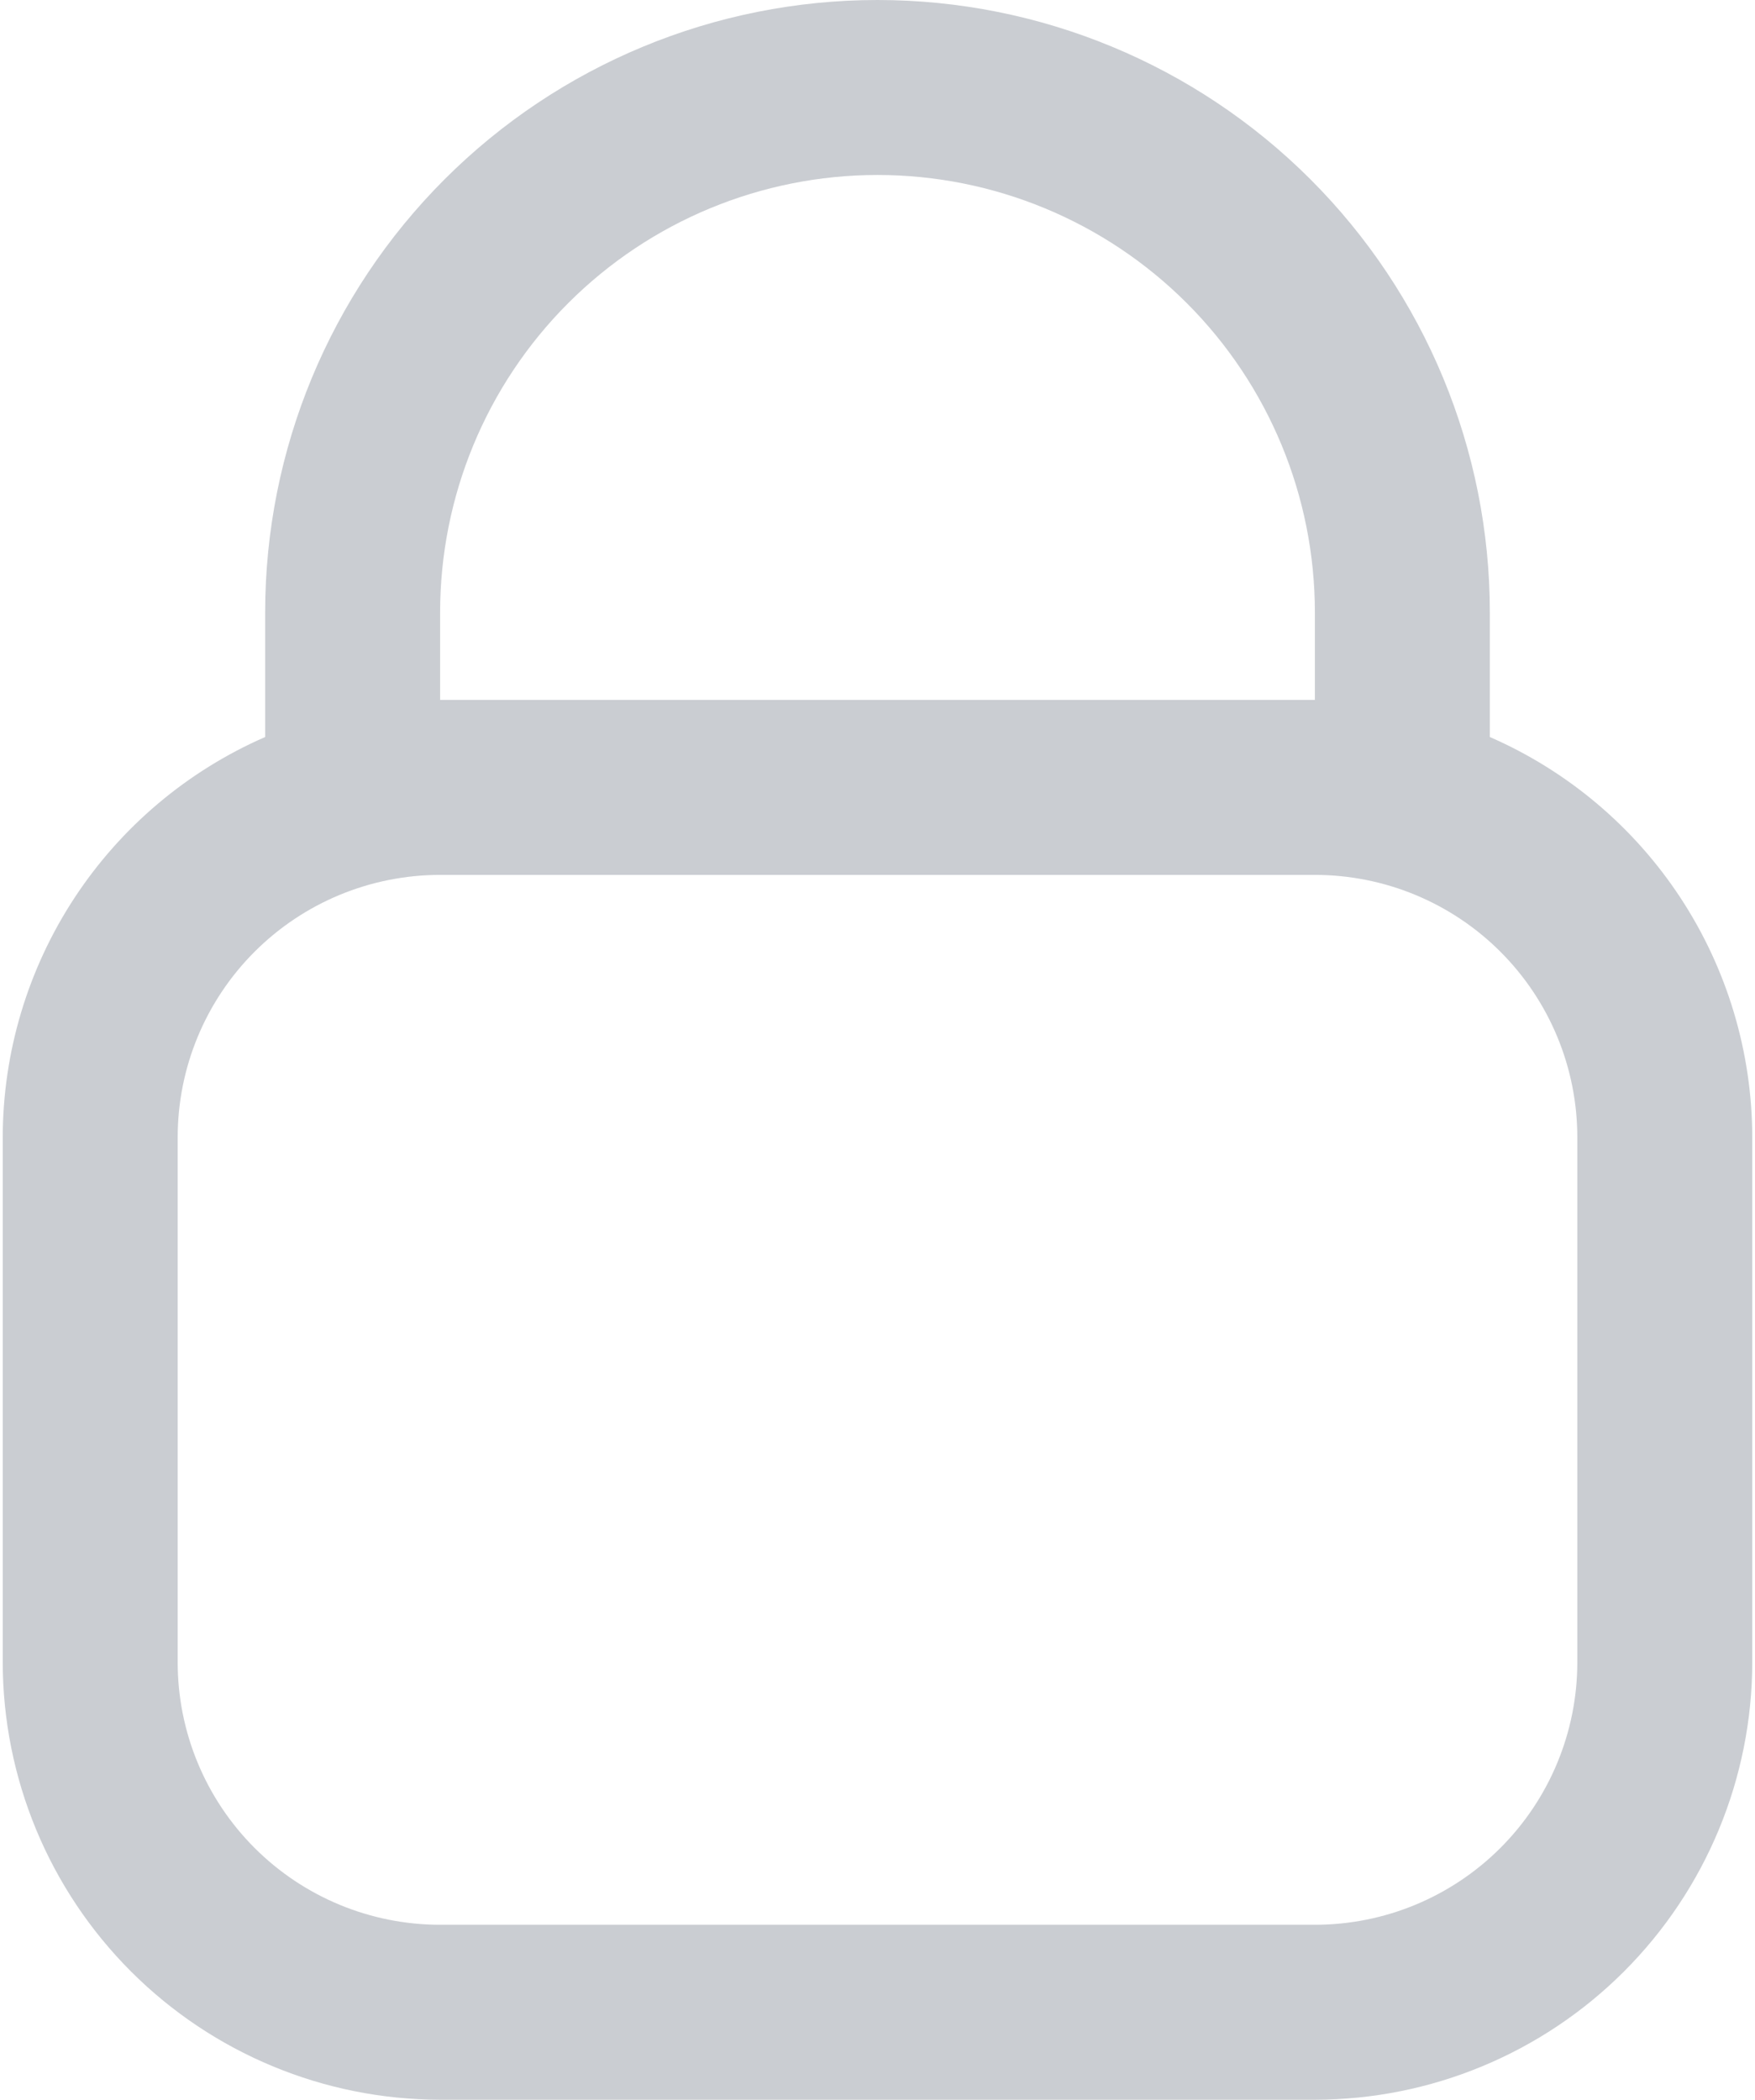 <svg width="428" height="512" viewBox="0 0 428 512" fill="none" xmlns="http://www.w3.org/2000/svg">
<path d="M363.333 179.712V149.333C363.333 109.728 347.6 71.744 319.594 43.739C291.589 15.733 253.606 0 214 0C174.394 0 136.411 15.733 108.405 43.739C80.4 71.744 64.666 109.728 64.666 149.333V179.712C45.666 188.004 29.494 201.654 18.128 218.991C6.762 236.329 0.694 256.602 0.667 277.333V405.333C0.7 433.613 11.949 460.724 31.946 480.721C51.942 500.717 79.054 511.966 107.333 512H320.667C348.946 511.966 376.057 500.717 396.054 480.721C416.05 460.724 427.299 433.613 427.333 405.333V277.333C427.306 256.602 421.238 236.329 409.872 218.991C398.506 201.654 382.333 188.004 363.333 179.712ZM107.333 149.333C107.333 121.044 118.571 93.912 138.575 73.909C158.579 53.905 185.71 42.667 214 42.667C242.29 42.667 269.421 53.905 289.425 73.909C309.428 93.912 320.667 121.044 320.667 149.333V170.667H107.333V149.333ZM384.667 405.333C384.667 422.307 377.924 438.586 365.921 450.588C353.919 462.591 337.64 469.333 320.667 469.333H107.333C90.359 469.333 74.081 462.591 62.078 450.588C50.076 438.586 43.333 422.307 43.333 405.333V277.333C43.333 260.359 50.076 244.081 62.078 232.078C74.081 220.076 90.359 213.333 107.333 213.333H320.667C337.64 213.333 353.919 220.076 365.921 232.078C377.924 244.081 384.667 260.359 384.667 277.333V405.333Z" fill="#CACDD2"/>
</svg>
